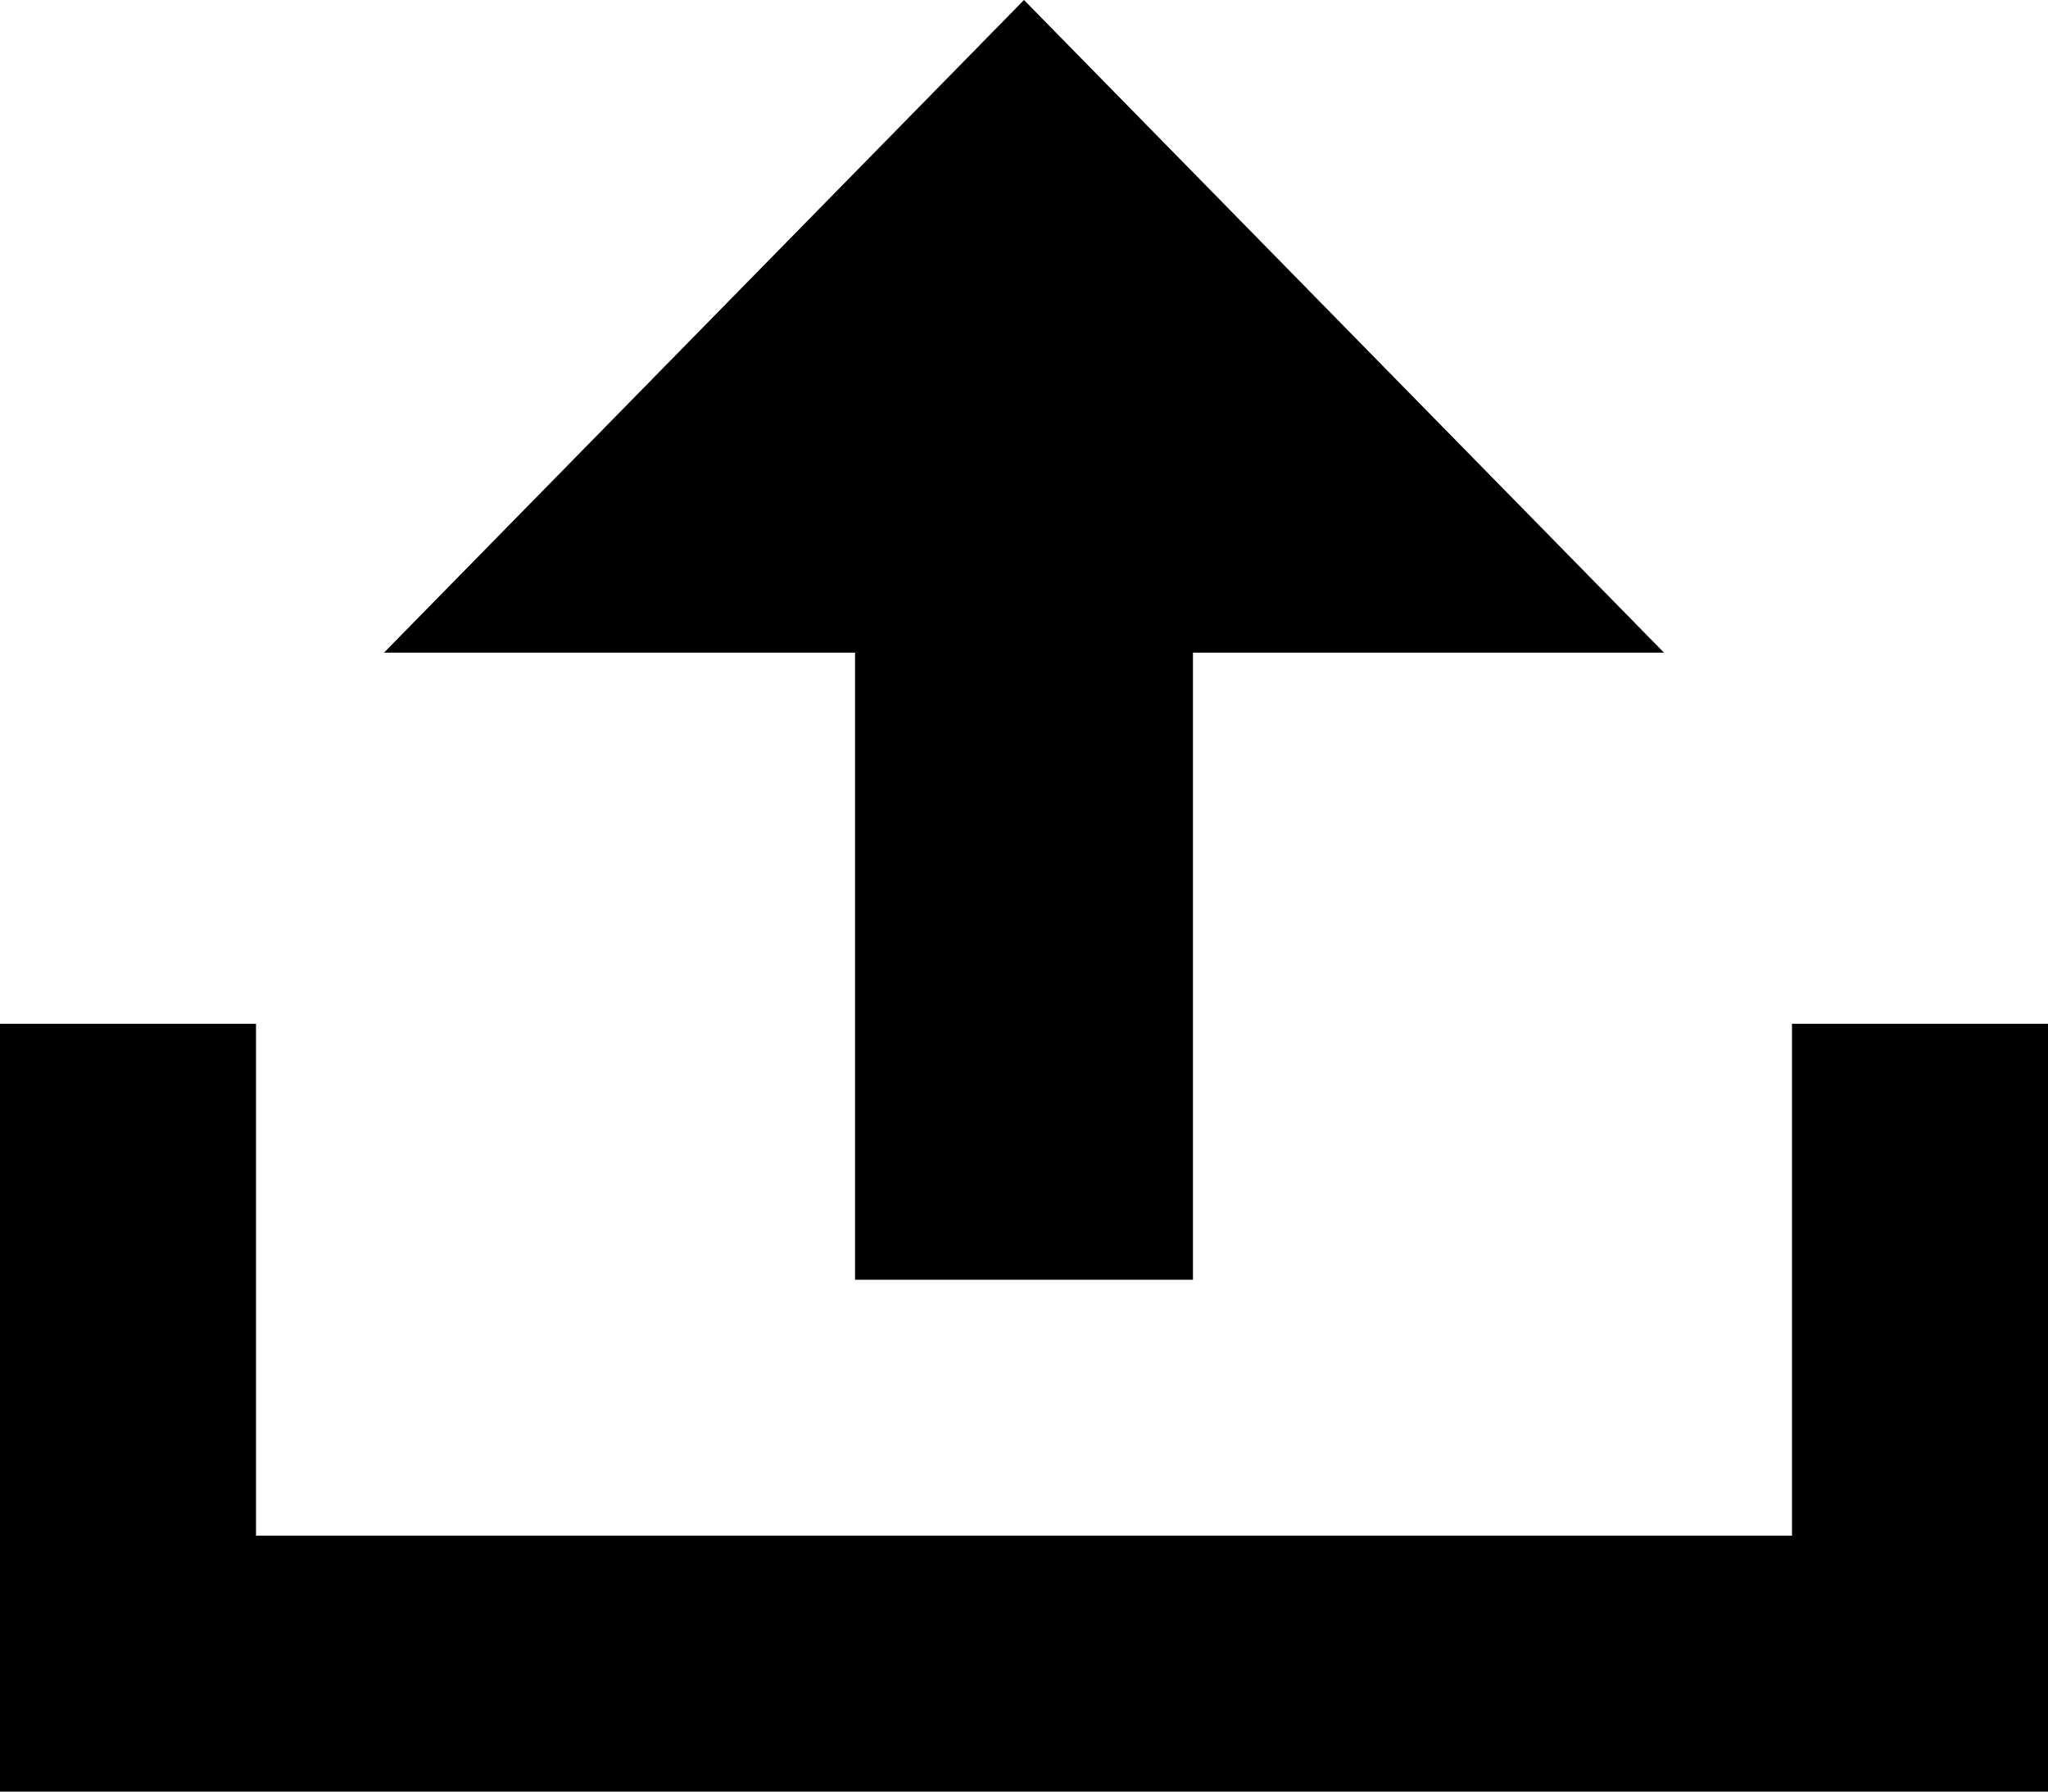 <svg xmlns="http://www.w3.org/2000/svg" width="16" height="14" viewBox="0 0 16 14">
  <defs>
    <style>
    </style>
  </defs>
  <path d="M1928,2517v2h16v-6h-2v4h-12v-4h-2v4Zm9.32-2v-4.9H1941l-5-5.1-5,5.1h3.68v4.9h2.64Z" transform="translate(-1928 -2505)"/>
</svg>
